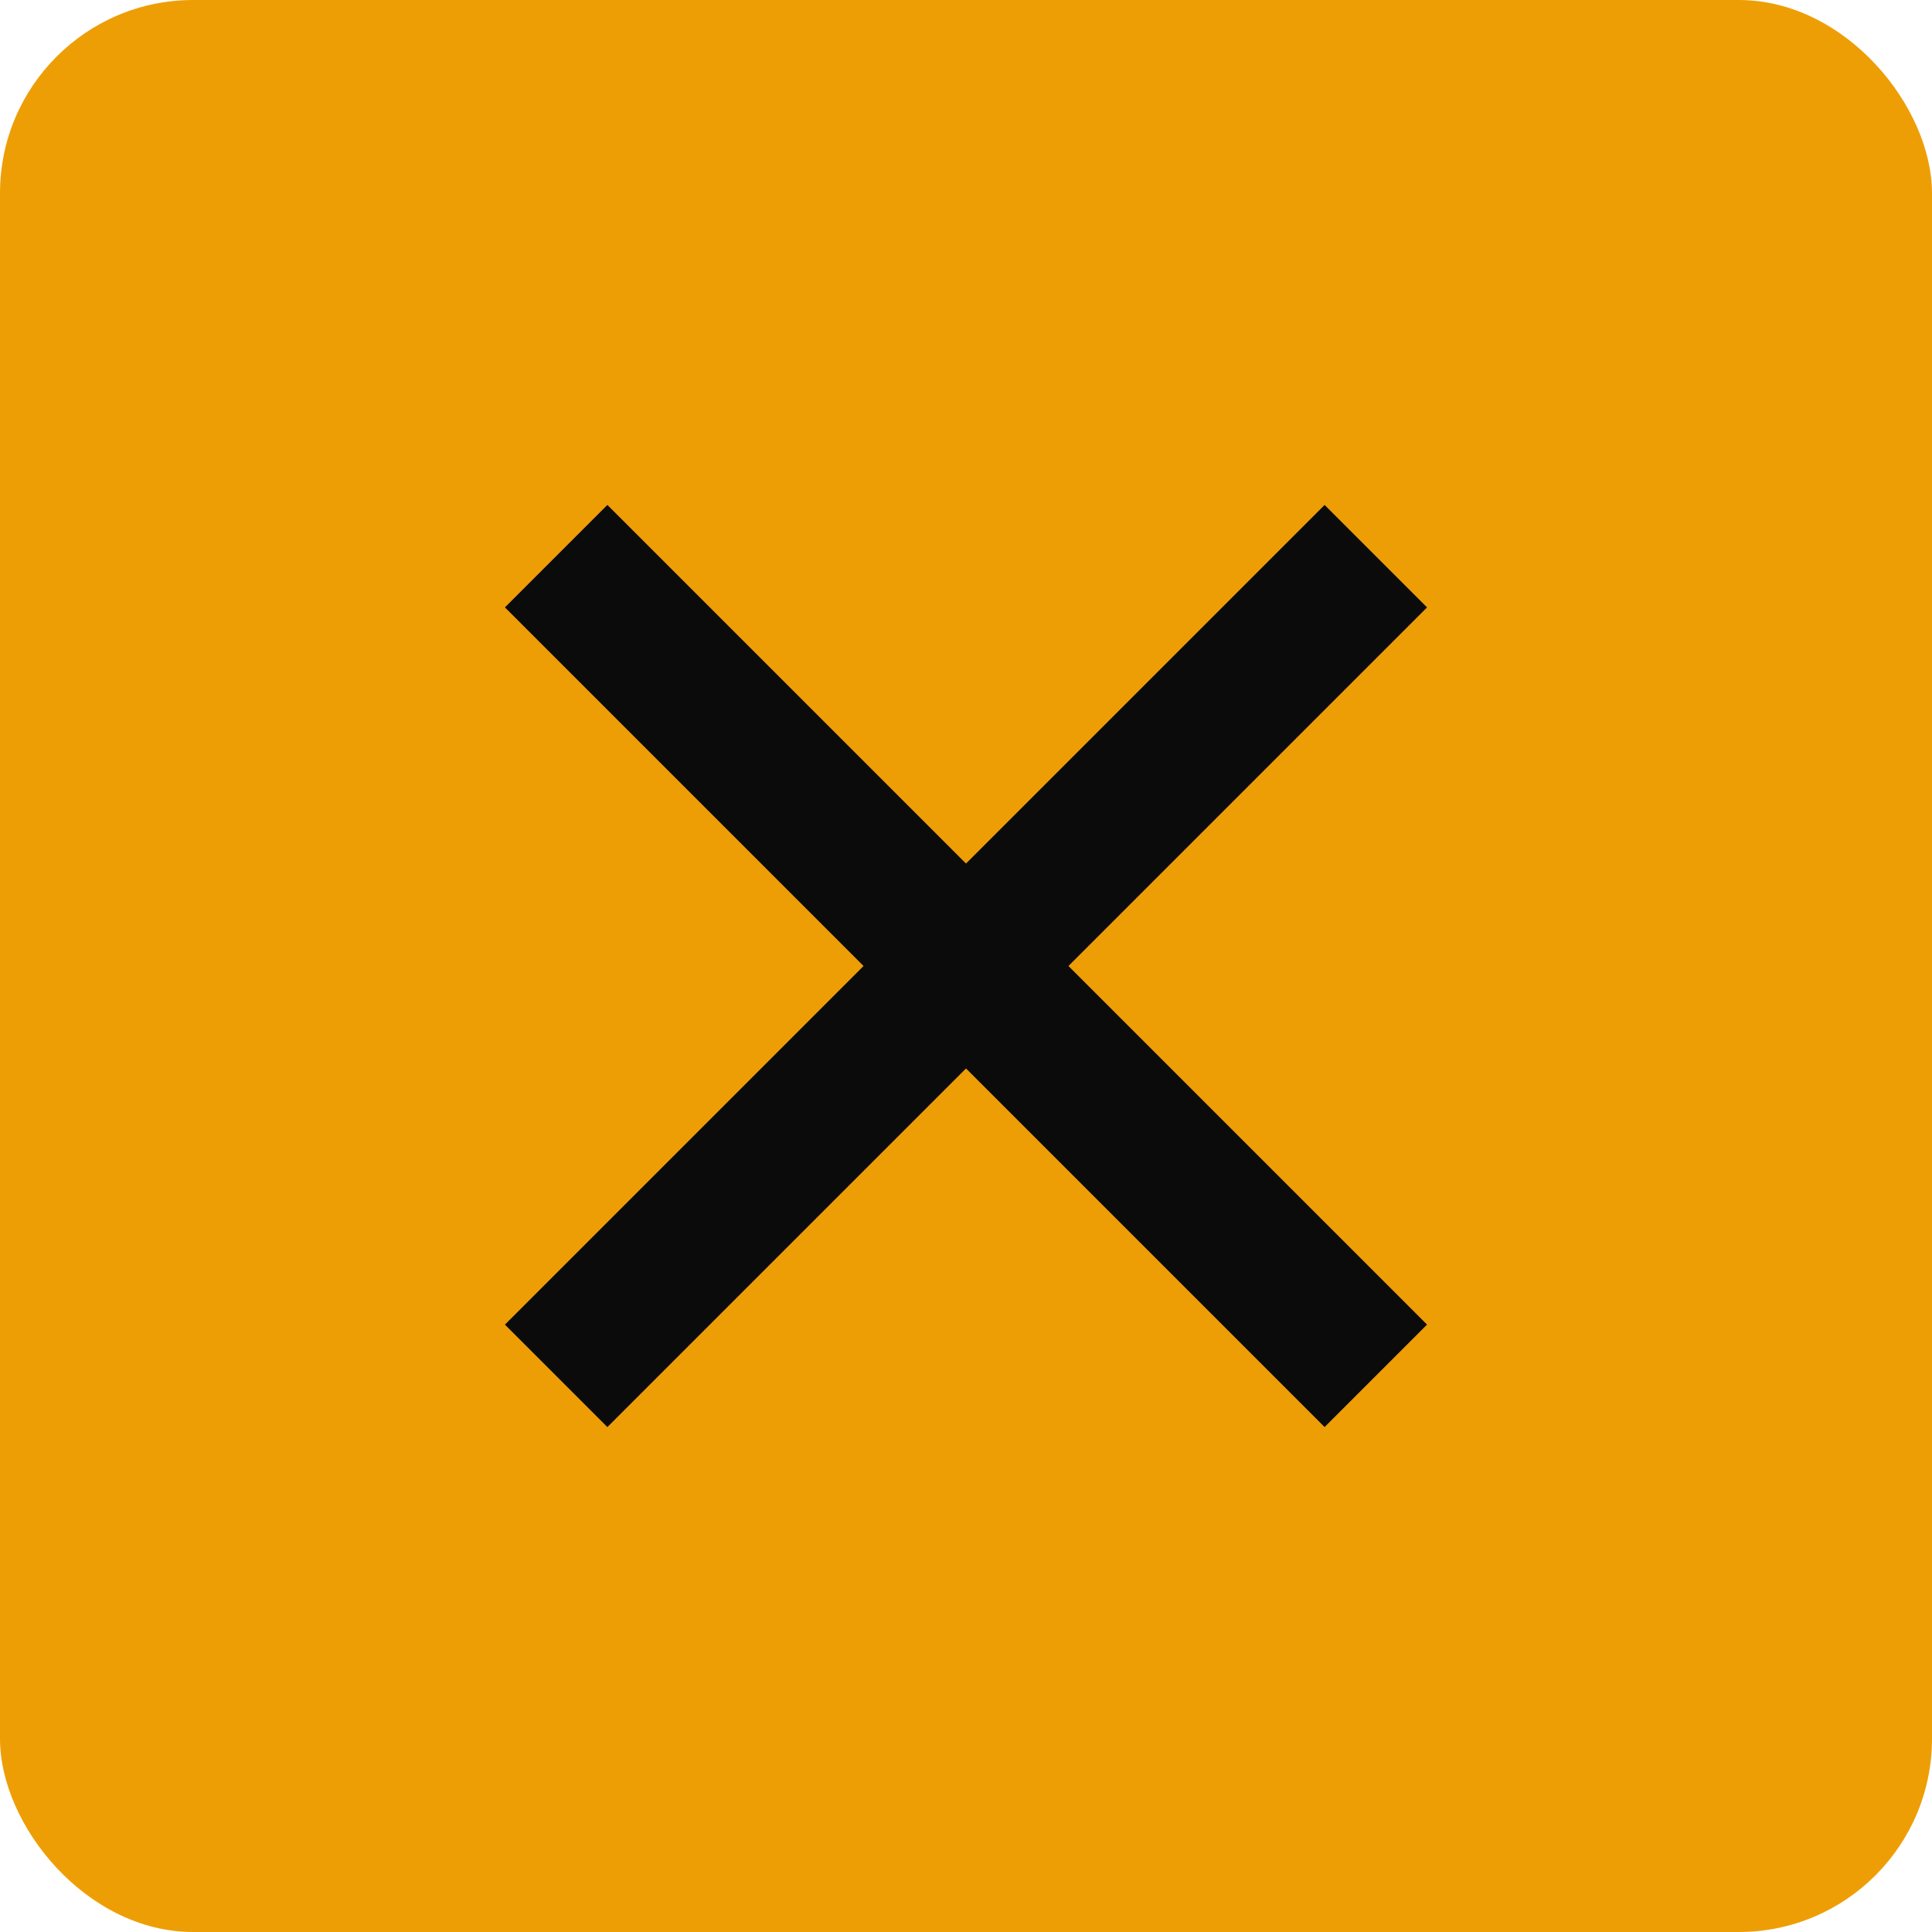 <svg width="40" height="40" viewBox="0 0 40 40" fill="none" xmlns="http://www.w3.org/2000/svg">
<rect width="40" height="40" rx="4" fill="#EE9E05"/>
<rect x="10.454" y="27.425" width="24" height="3" transform="rotate(-45 10.454 27.425)" fill="#0B0B0B"/>
<rect x="12.575" y="10.454" width="24" height="3" transform="rotate(45 12.575 10.454)" fill="#0B0B0B"/>
</svg>
